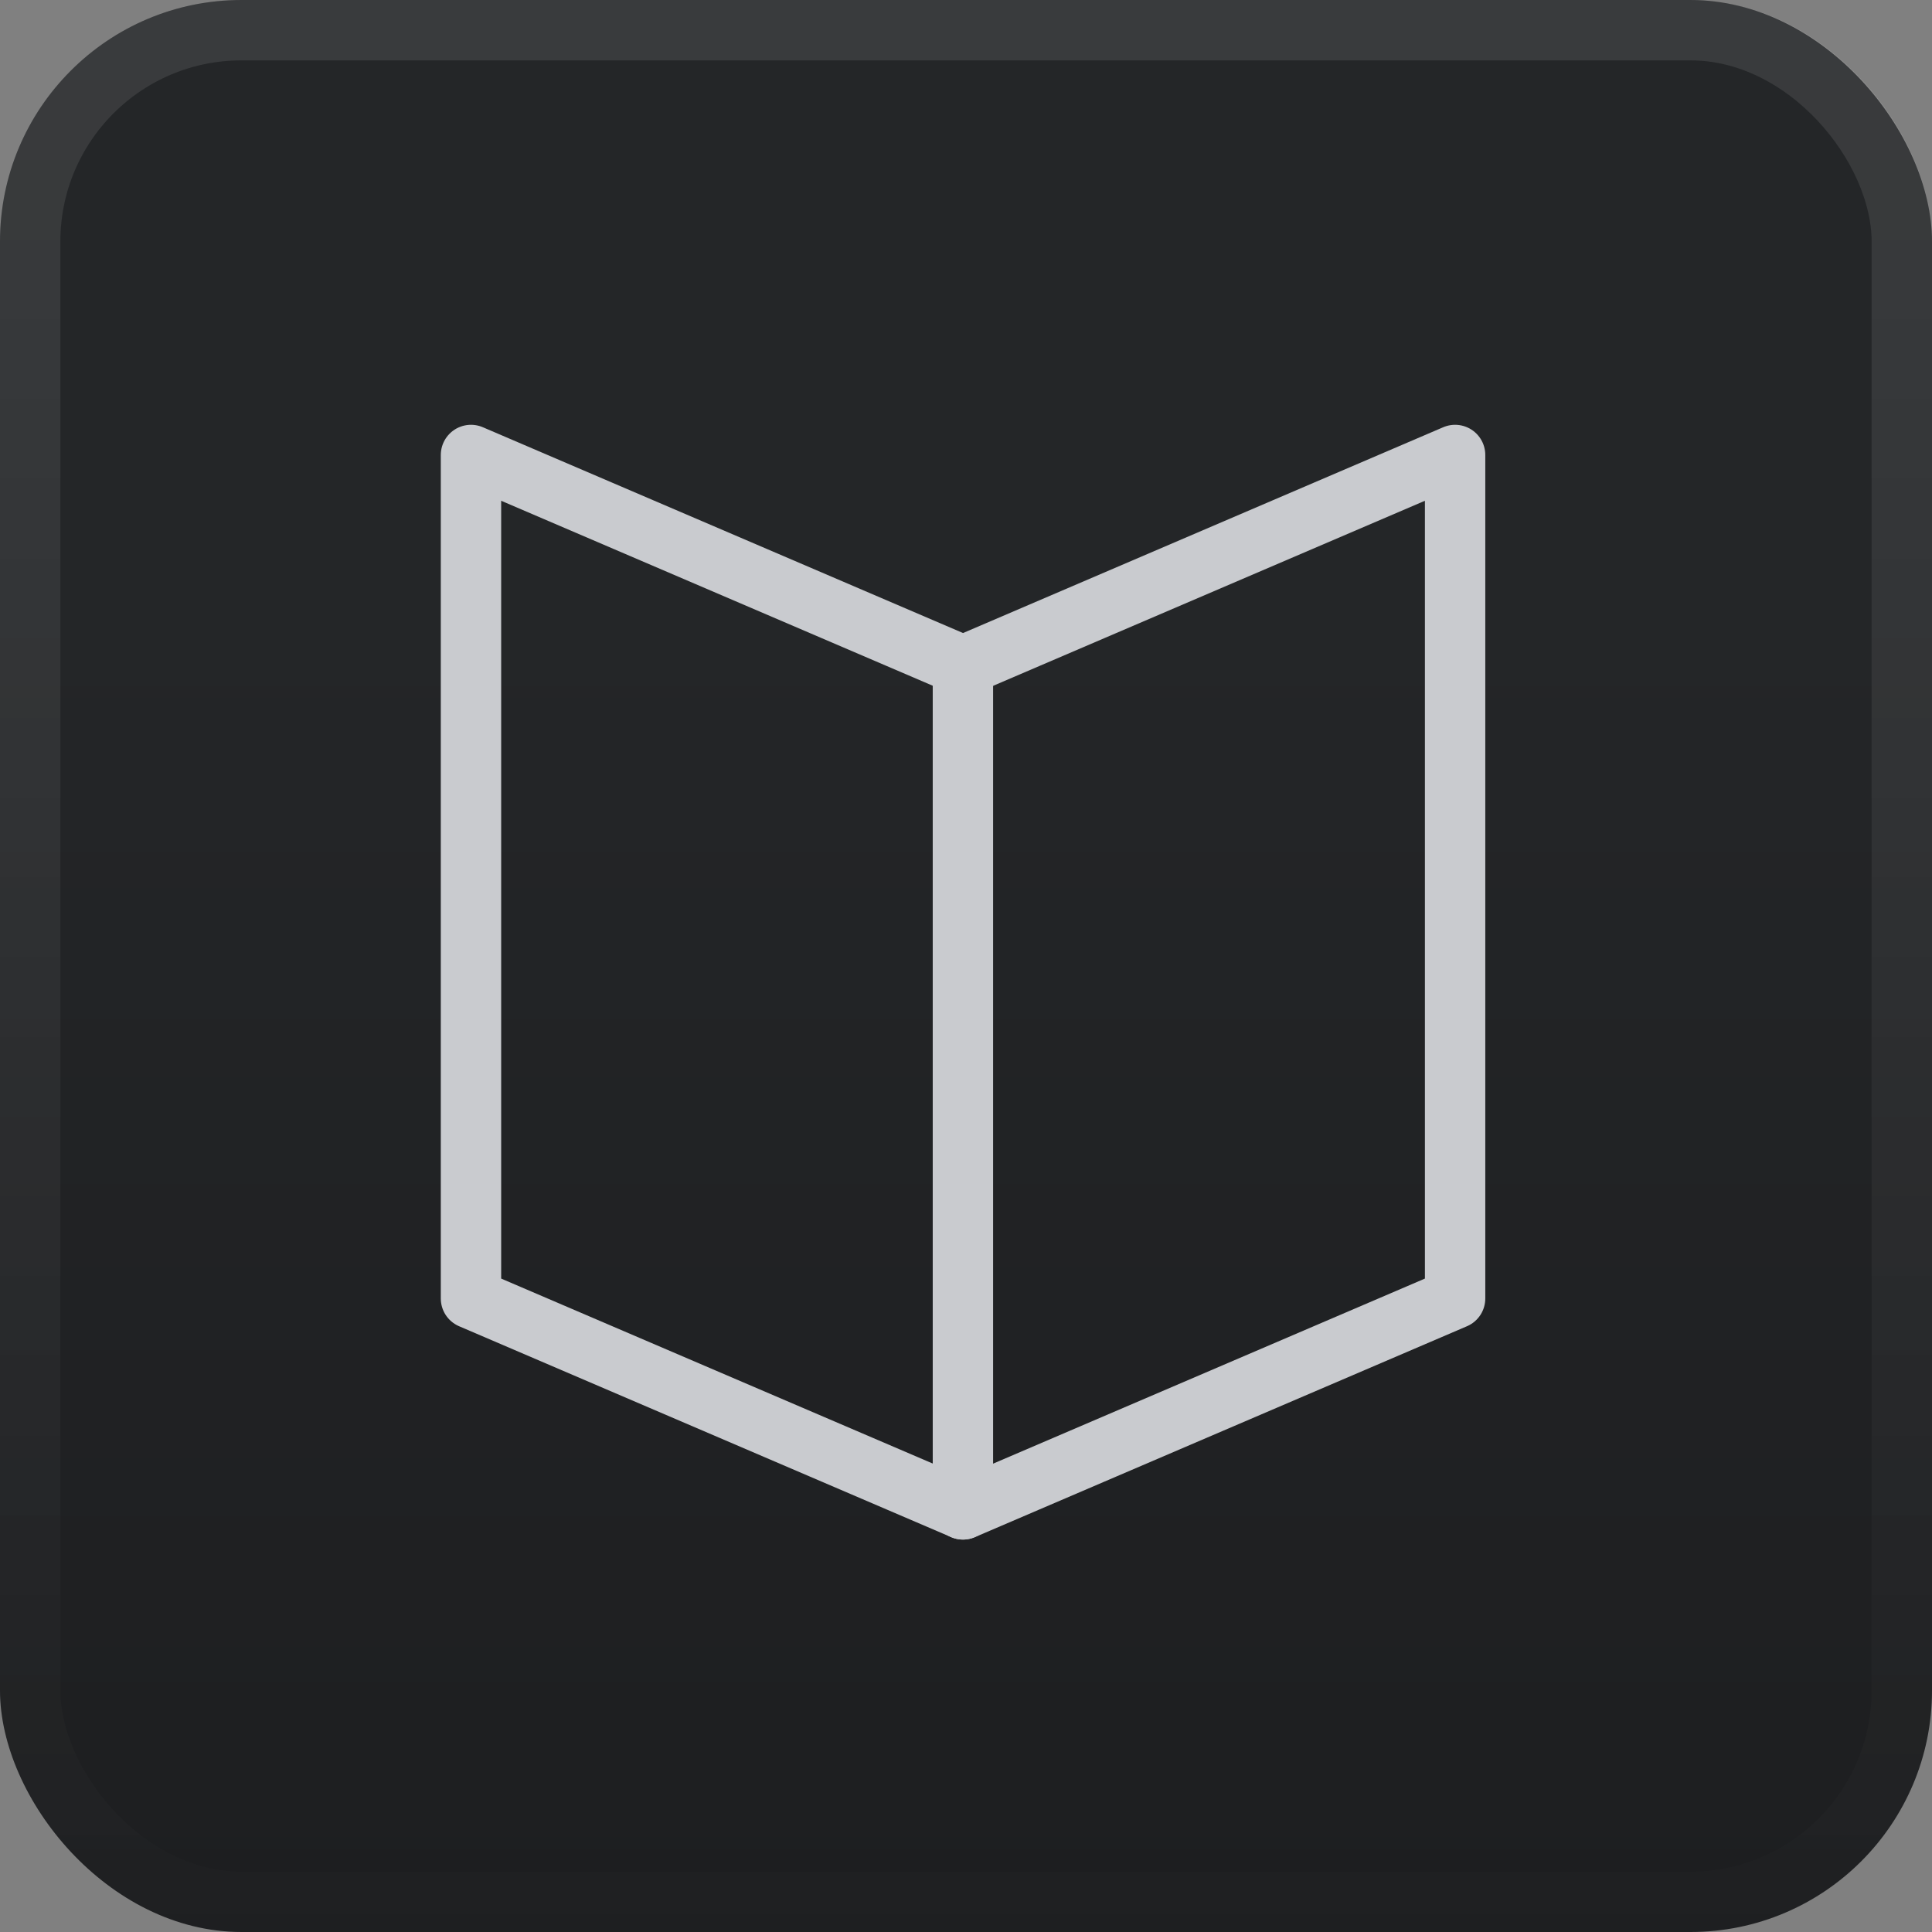 <svg width="32" height="32" viewBox="0 0 32 32" fill="none" xmlns="http://www.w3.org/2000/svg">
<rect x="0" y="0" width="32" height="32" fill="#808080" stroke="none"/>
<rect width="32" height="32" rx="4" fill="url(#paint0_linear_17818_31025)"/>
<rect x="0.5" y="0.5" width="31" height="31" rx="3.5" stroke="url(#paint1_linear_17818_31025)" stroke-opacity="0.1"/>
<path d="M15.949 25V11.029" stroke="#C9CBCF" stroke-linecap="round" stroke-linejoin="round"/>
<path d="M15.951 11.029L7.801 7.536V21.507L15.951 25L24.101 21.507V7.536L15.951 11.029Z" stroke="#C9CBCF" stroke-linecap="round" stroke-linejoin="round"/>
<defs>
<linearGradient id="paint0_linear_17818_31025" x1="16" y1="0" x2="16" y2="32" gradientUnits="userSpaceOnUse">
<stop offset="0.312" stop-color="#242628"/>
<stop offset="1" stop-color="#1D1E20"/>
</linearGradient>
<linearGradient id="paint1_linear_17818_31025" x1="16" y1="0" x2="16" y2="32" gradientUnits="userSpaceOnUse">
<stop stop-color="white"/>
<stop offset="1" stop-color="white" stop-opacity="0.05"/>
</linearGradient>
</defs>
</svg>
